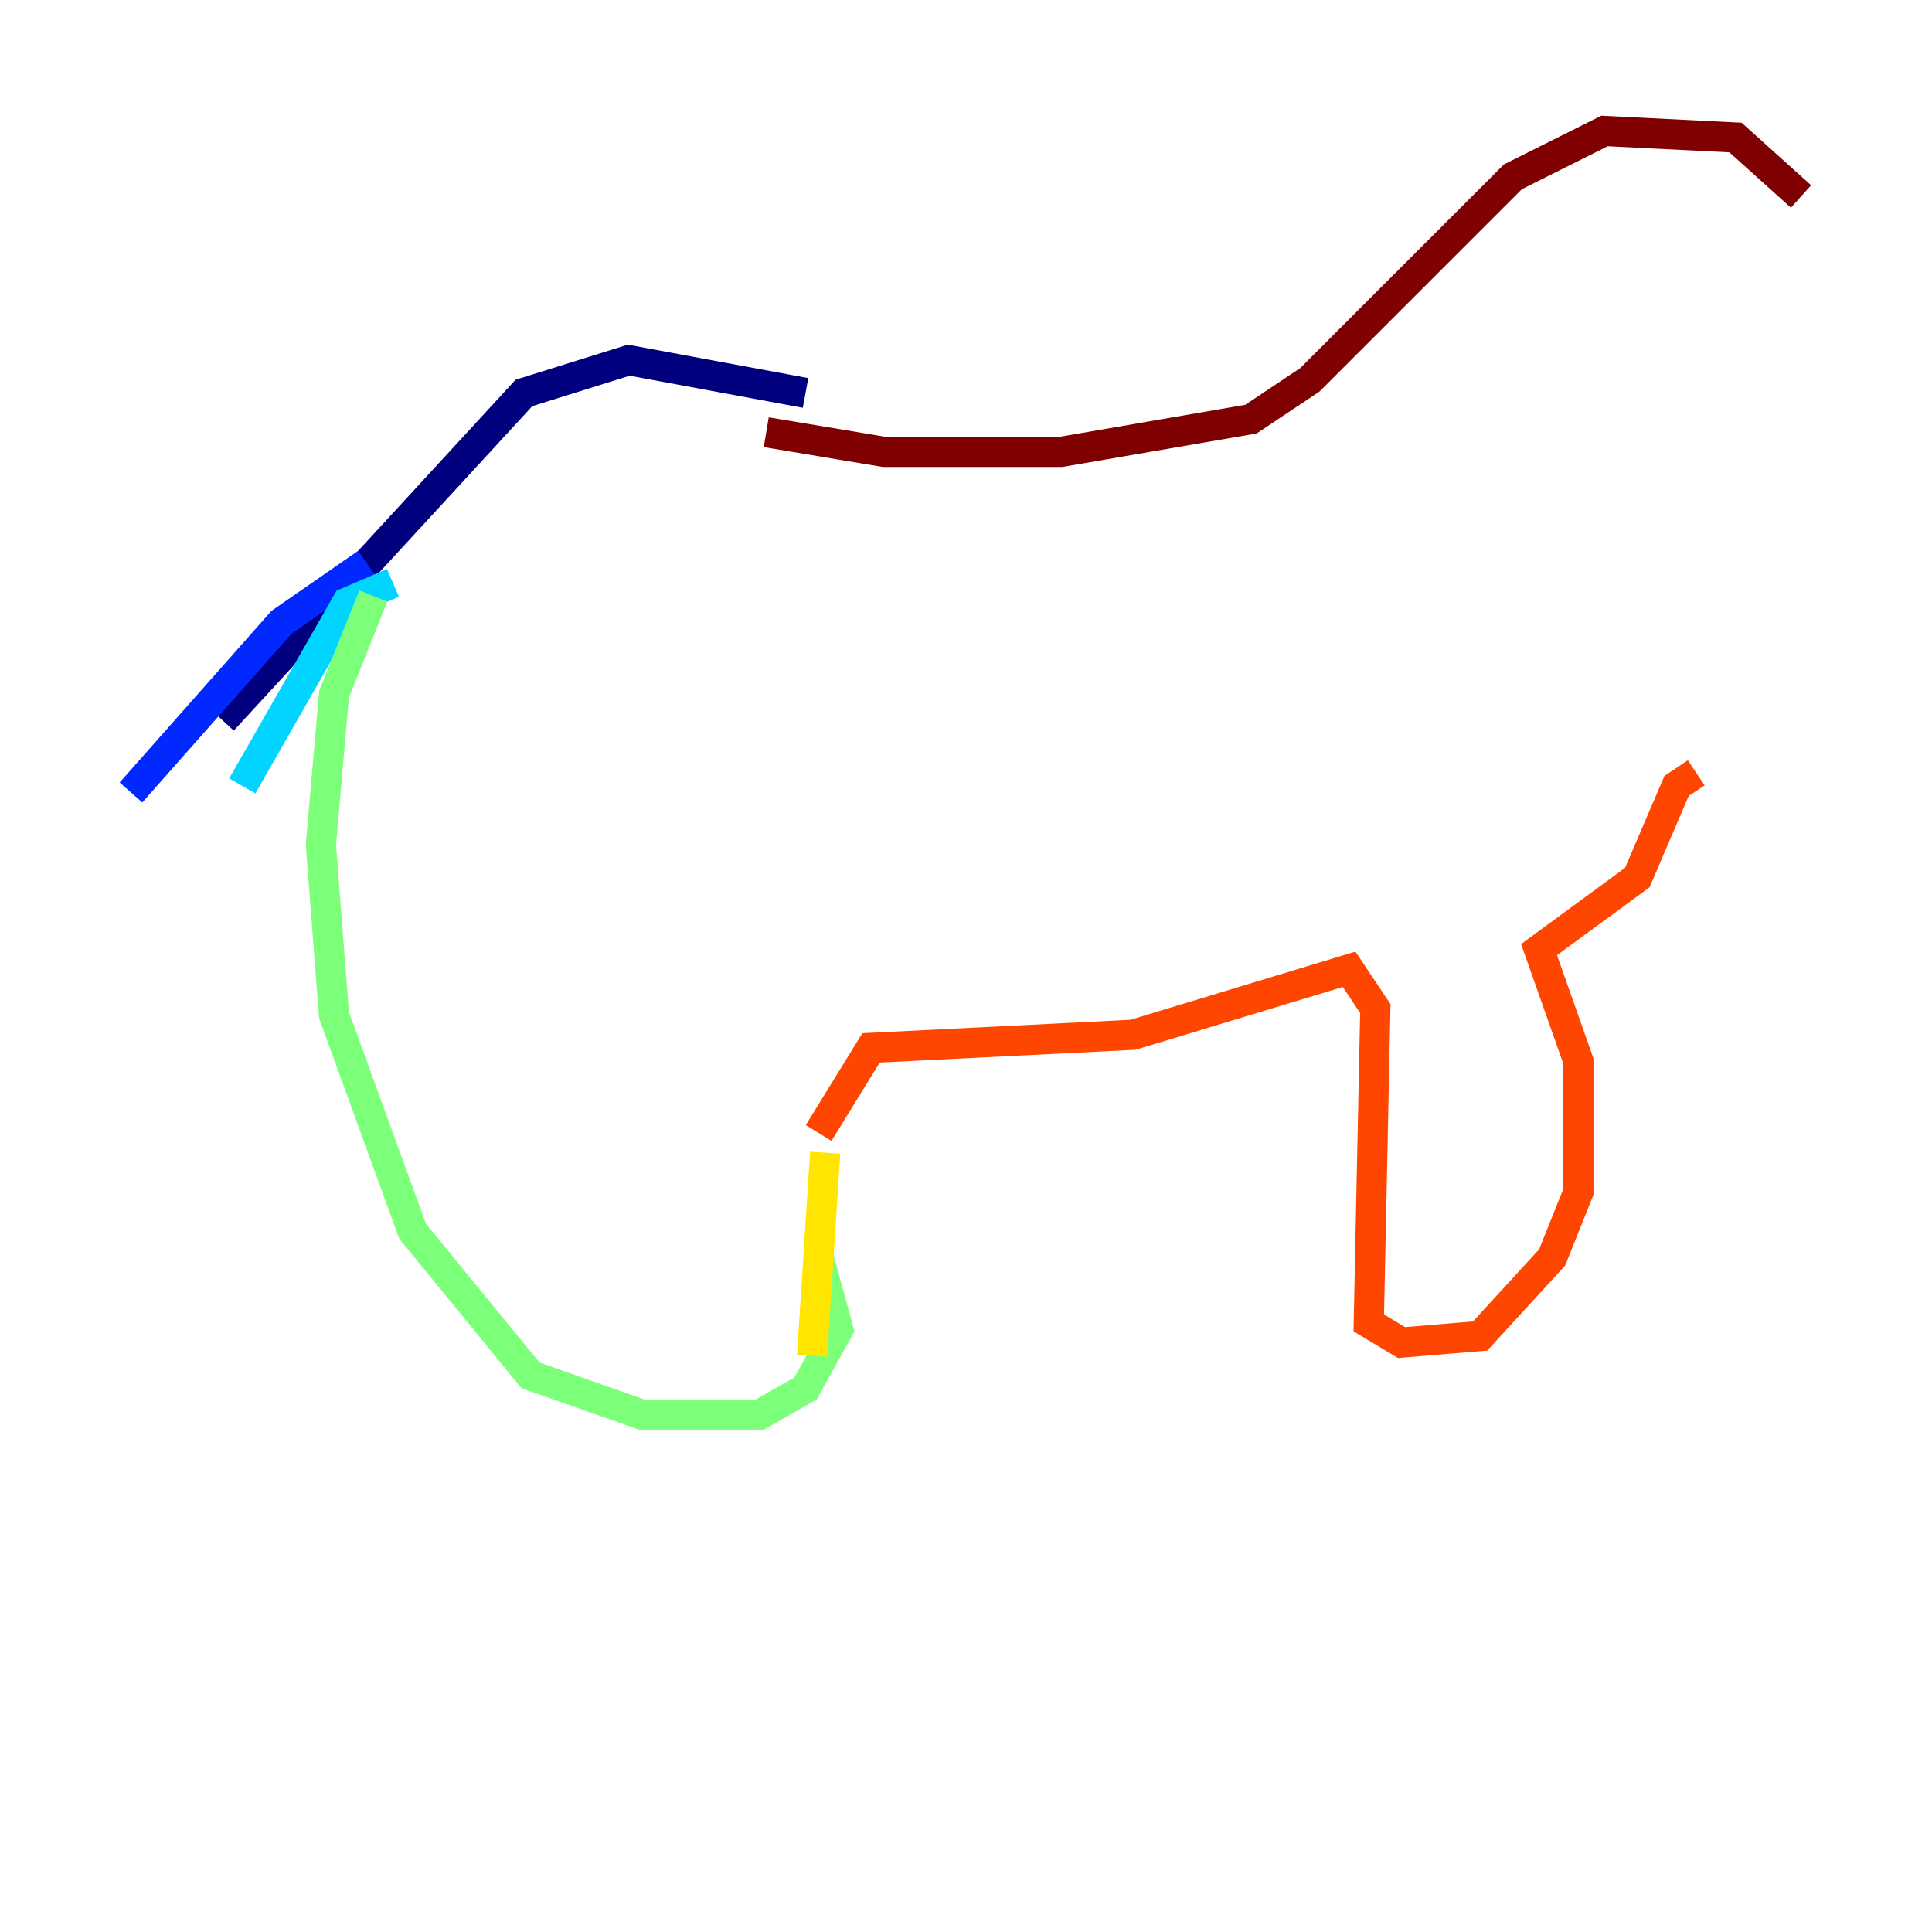 <?xml version="1.0" encoding="utf-8" ?>
<svg baseProfile="tiny" height="128" version="1.2" viewBox="0,0,128,128" width="128" xmlns="http://www.w3.org/2000/svg" xmlns:ev="http://www.w3.org/2001/xml-events" xmlns:xlink="http://www.w3.org/1999/xlink"><defs /><polyline fill="none" points="53.37,26.034 41.654,23.864 34.712,26.034 14.752,47.729" stroke="#00007f" stroke-width="2" /><polyline fill="none" points="24.298,37.315 18.658,41.22 8.678,52.502" stroke="#0028ff" stroke-width="2" /><polyline fill="none" points="26.034,38.617 22.997,39.919 16.054,52.068" stroke="#00d4ff" stroke-width="2" /><polyline fill="none" points="24.732,39.485 22.129,45.993 21.261,55.973 22.129,67.254 27.336,81.573 35.146,91.119 42.522,93.722 50.332,93.722 53.37,91.986 55.539,88.081 54.237,83.308" stroke="#7cff79" stroke-width="2" /><polyline fill="none" points="54.671,76.366 53.803,89.817" stroke="#ffe500" stroke-width="2" /><polyline fill="none" points="54.237,75.064 57.709,69.424 75.064,68.556 89.383,64.217 91.119,66.82 90.685,87.647 92.854,88.949 98.061,88.515 102.834,83.308 104.57,78.969 104.57,70.291 101.966,62.915 108.475,58.142 111.078,52.068 112.38,51.2" stroke="#ff4600" stroke-width="2" /><polyline fill="none" points="50.766,28.637 58.576,29.939 70.291,29.939 82.875,27.77 86.78,25.166 100.231,11.715 106.305,8.678 114.983,9.112 119.322,13.017" stroke="#7f0000" stroke-width="2" /></svg>
